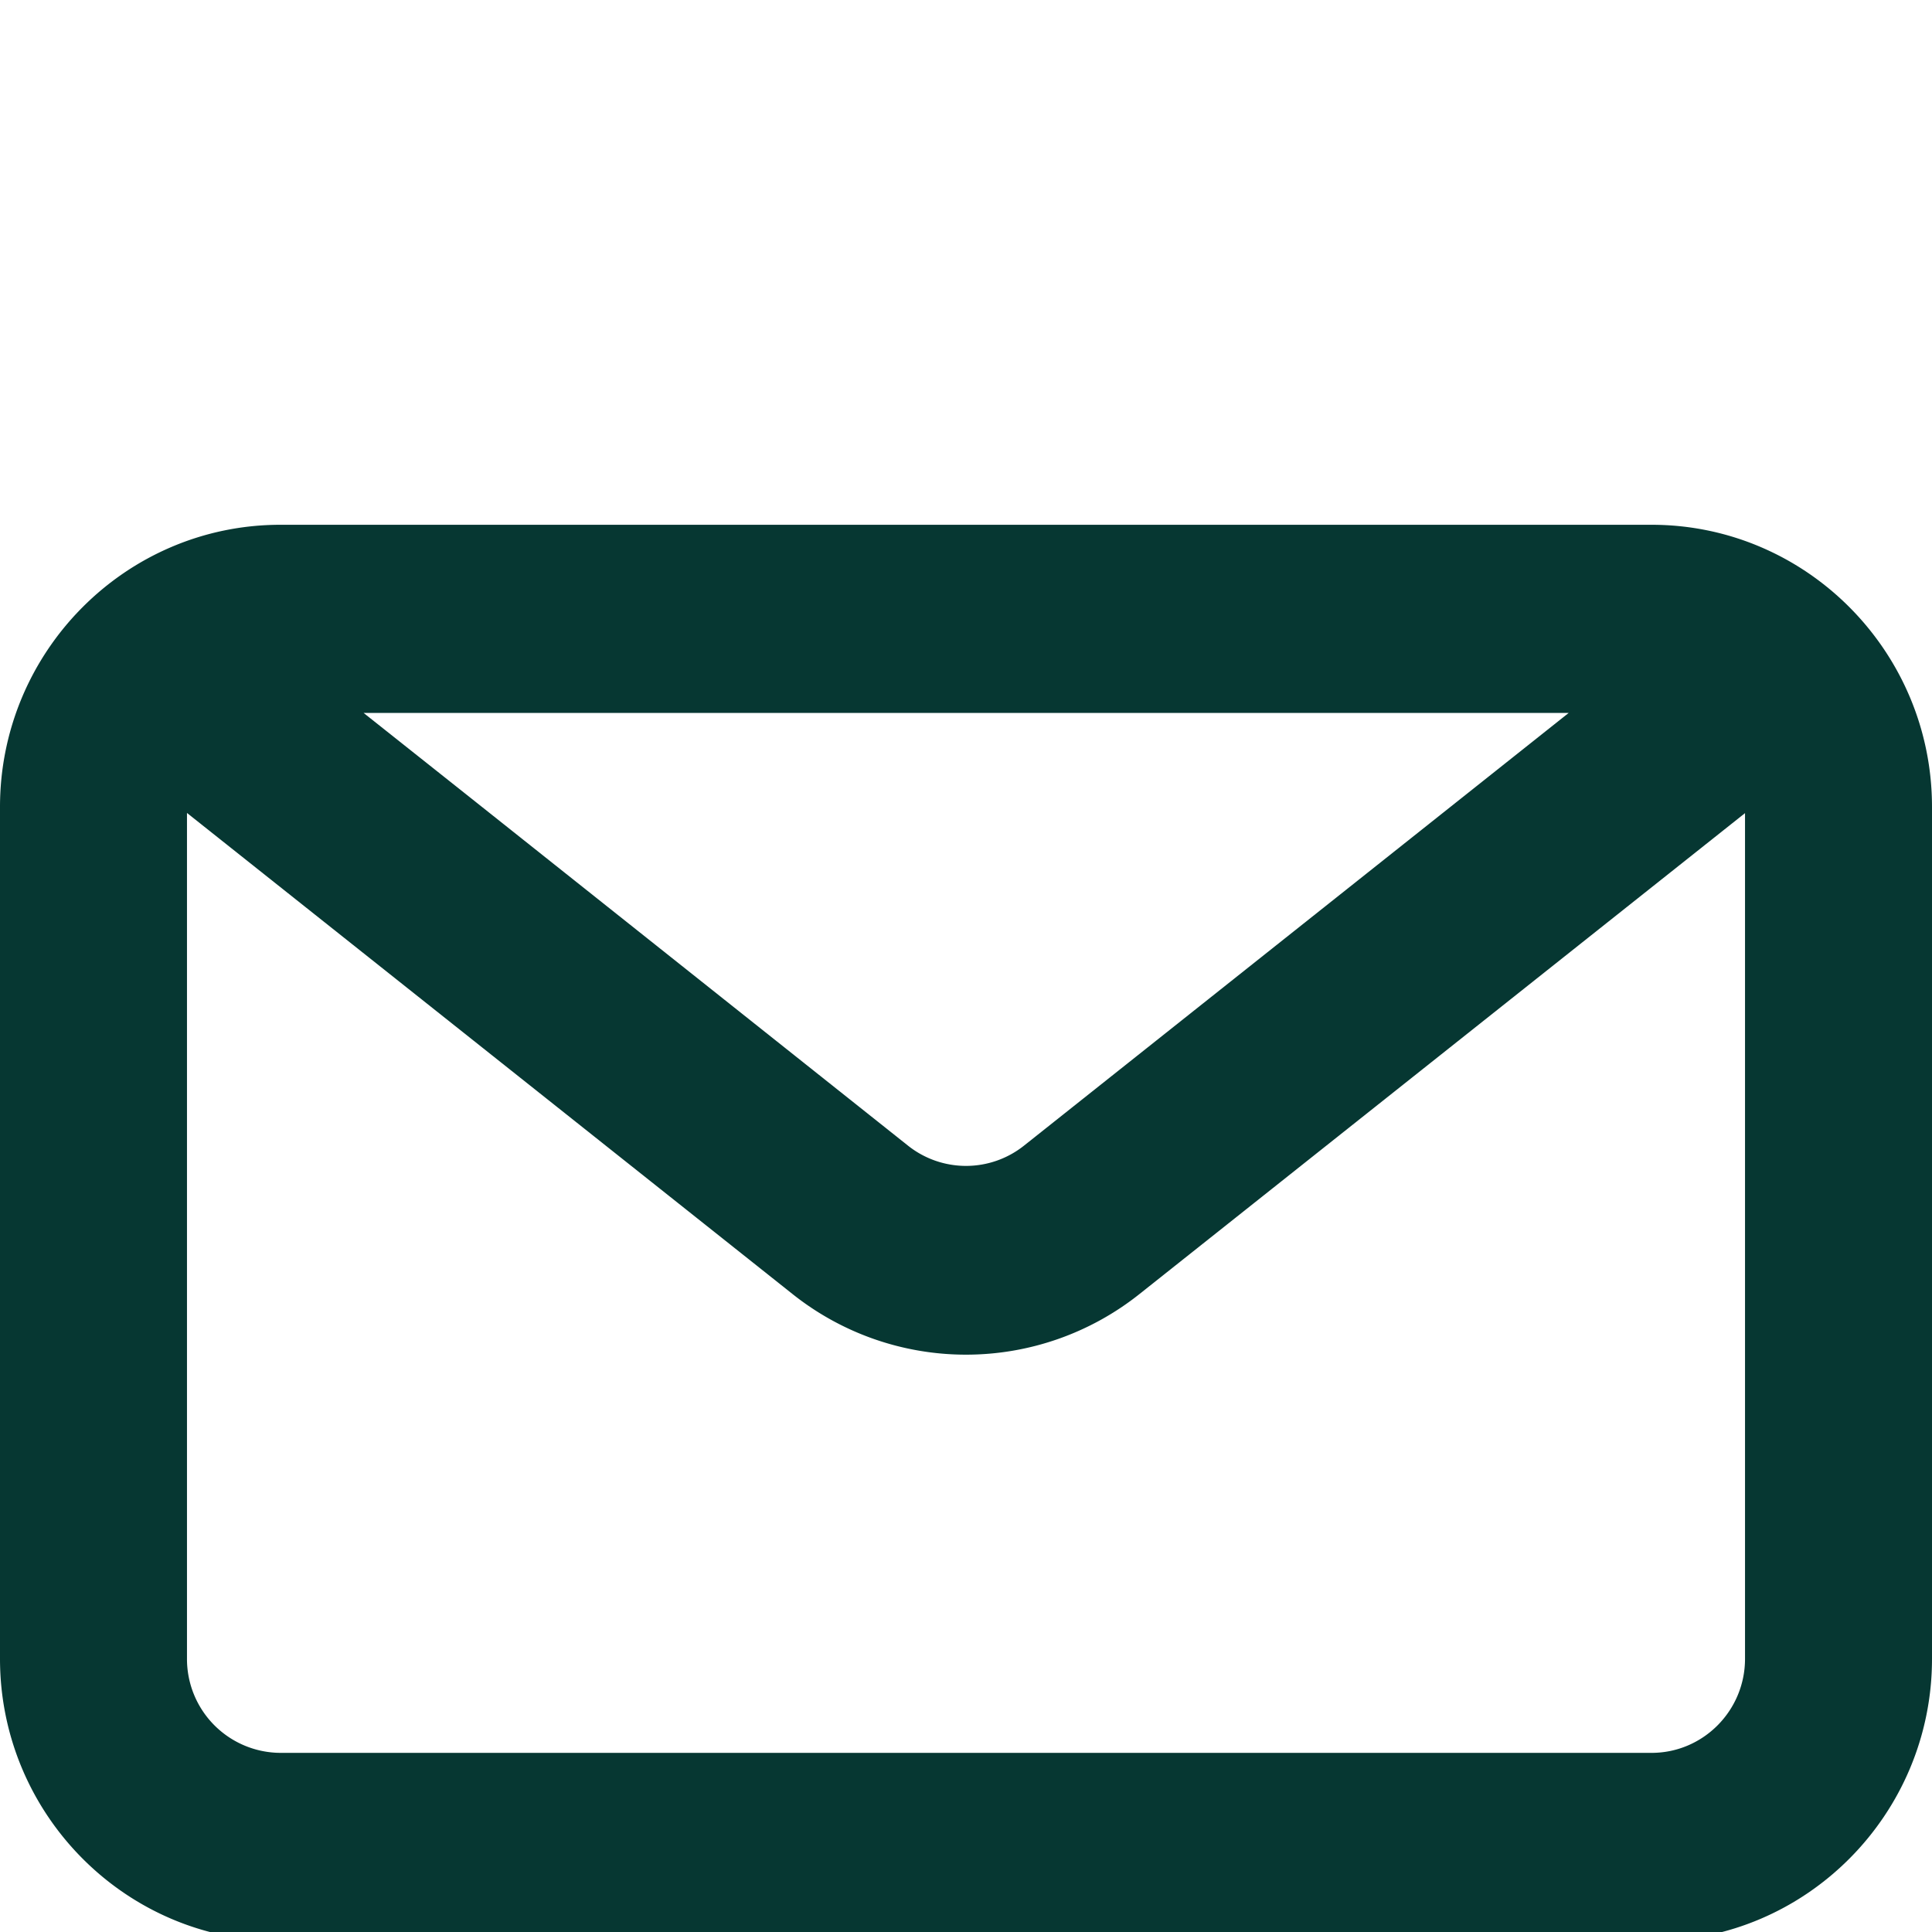 <svg width="32" height="32" viewBox="0 0 32 32" xmlns="http://www.w3.org/2000/svg"><path d="M27.355 8.692H4.645C2.084 8.692 0 10.789 0 13.366v14.109c0 2.577 2.084 4.675 4.645 4.675h22.71c2.561 0 4.645-2.098 4.645-4.675V13.366c0-2.577-2.084-4.674-4.645-4.674zm-1.372 3.116l-1.426 1.133-7.597 6.035a1.543 1.543 0 01-1.92 0l-7.33-5.828-1.688-1.34zm1.372 17.225H4.645a1.555 1.555 0 01-1.548-1.558v-14.01l10.023 7.963a4.613 4.613 0 005.76 0l10.023-7.96v14.007c0 .859-.694 1.558-1.548 1.558z" fill="#063732"/></svg>